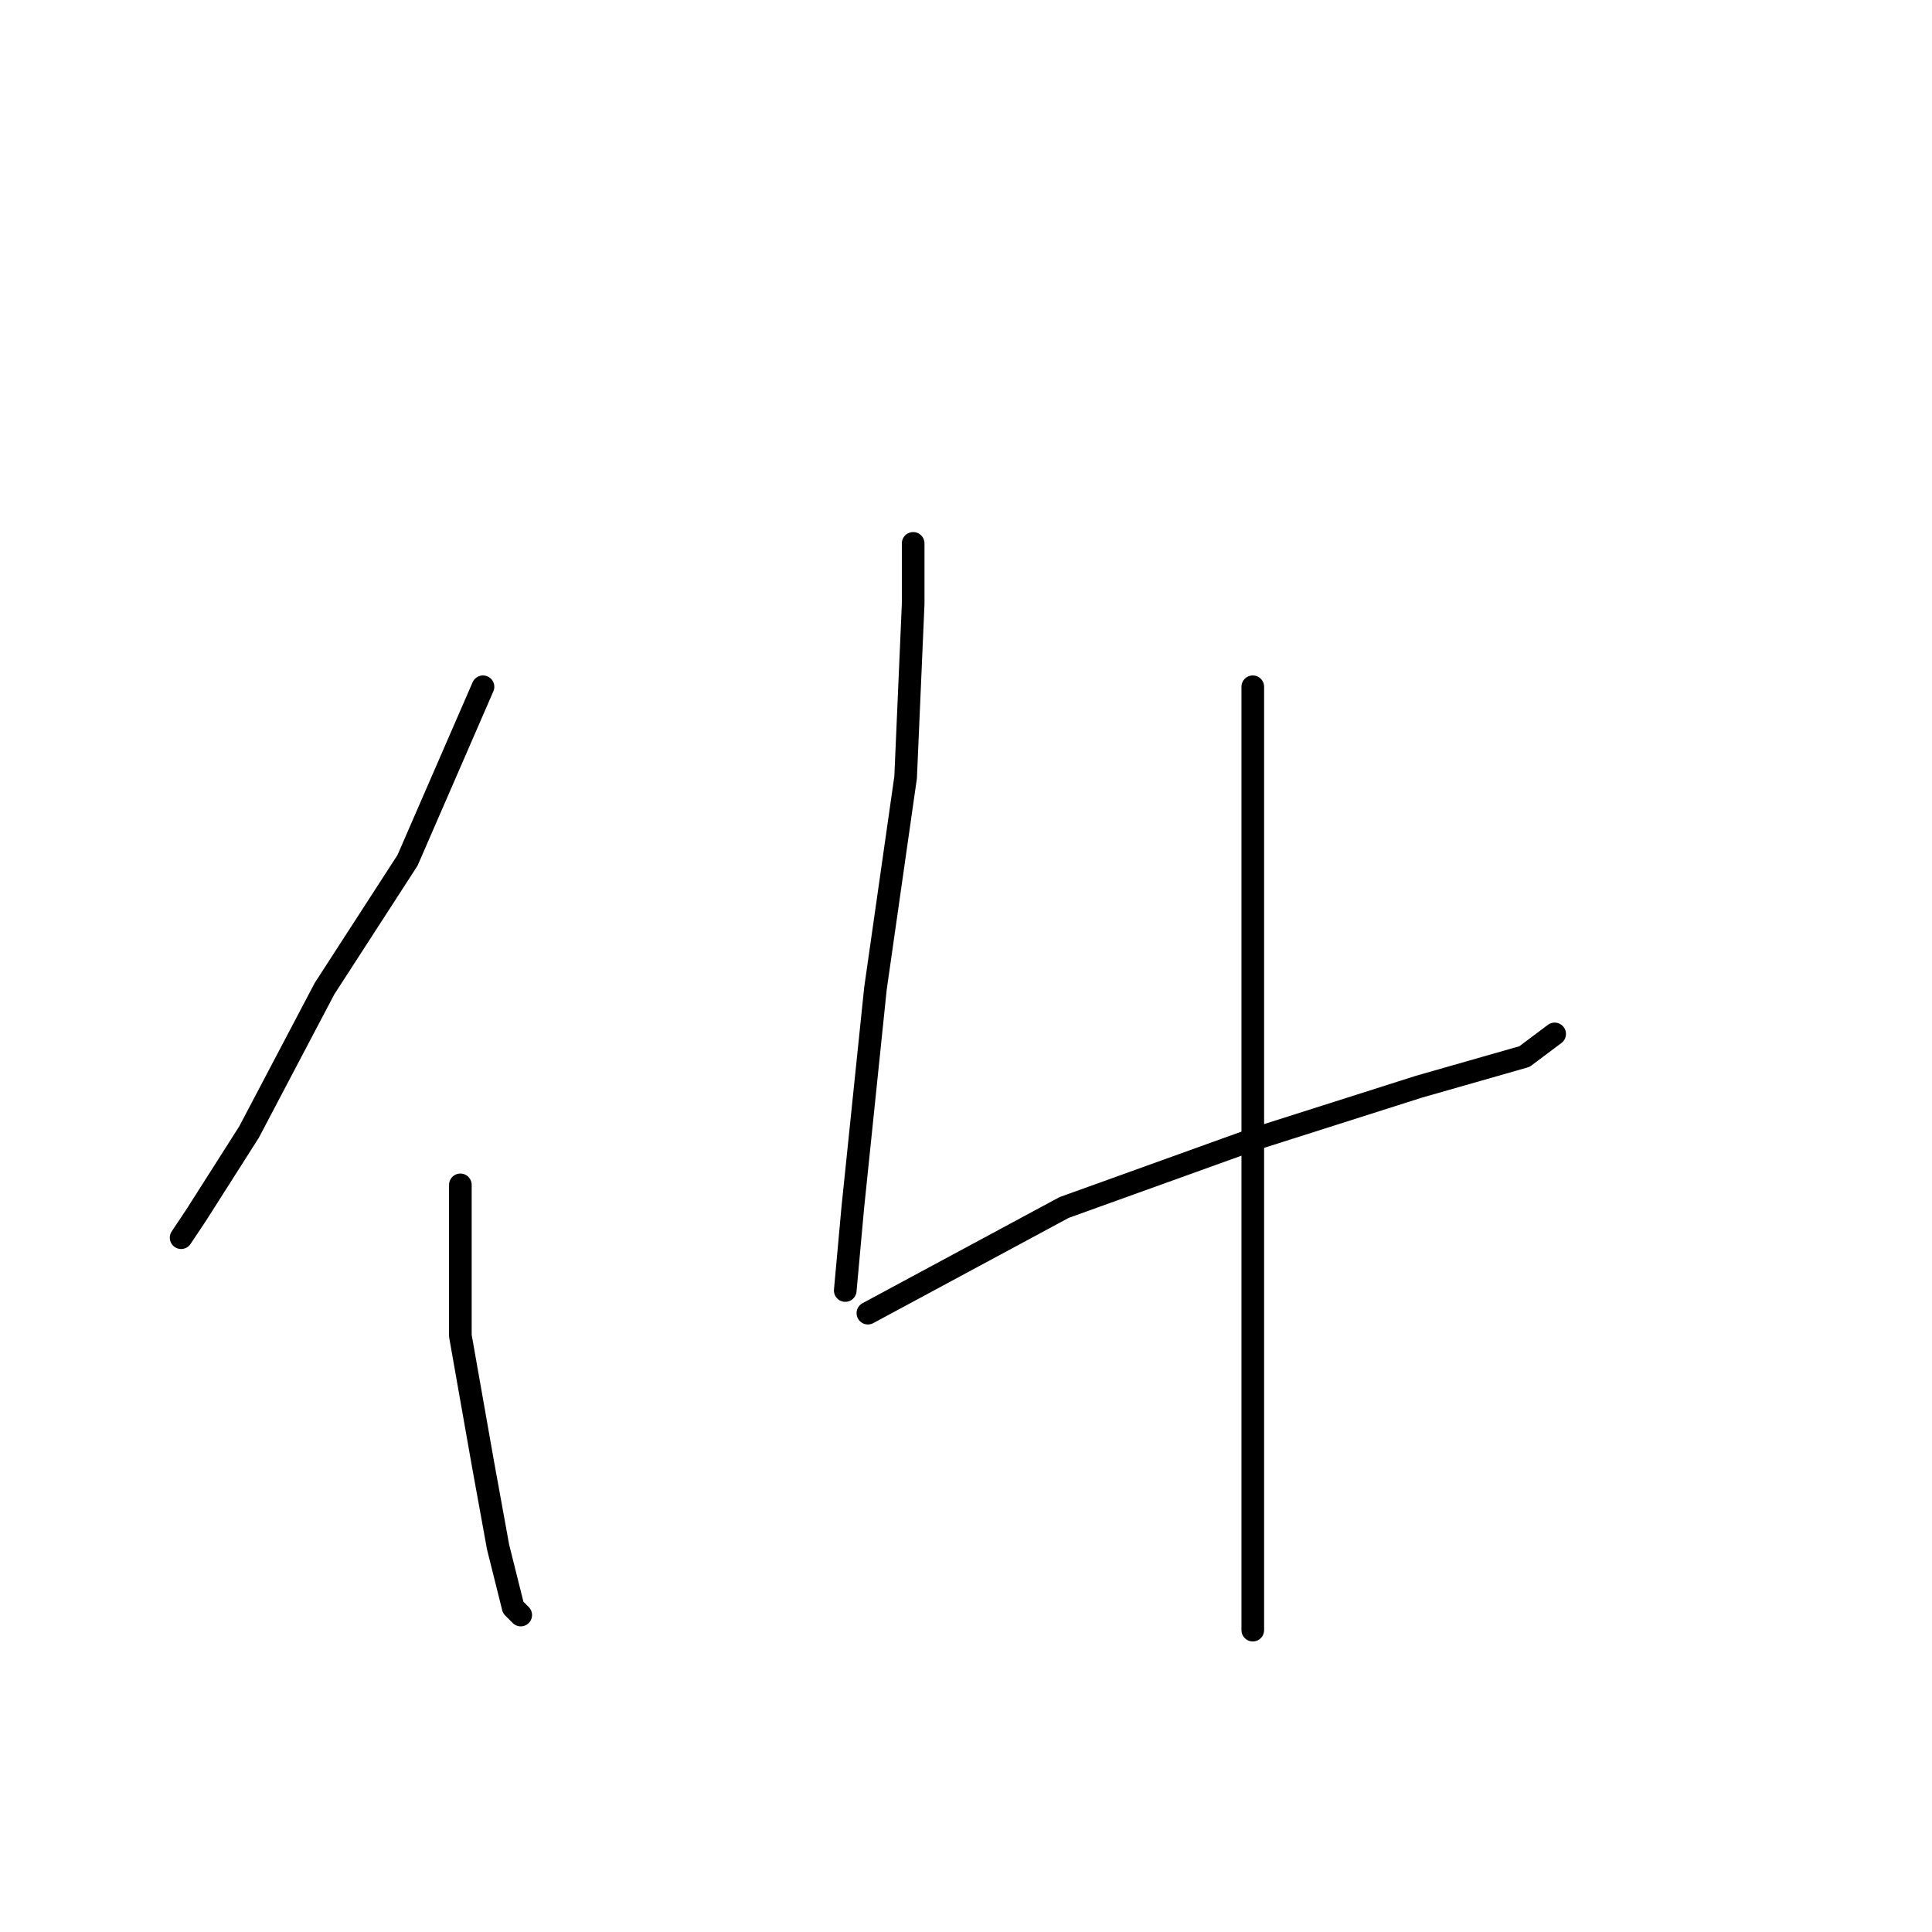 <?xml version="1.0" standalone="no"?>
    <svg width="256" height="256" xmlns="http://www.w3.org/2000/svg" version="1.1">
    <polyline stroke="black" stroke-width="3" stroke-linecap="round" fill="transparent" stroke-linejoin="round" points="64 91 54 114 43 131 33 150 26 161 24 164 24 164 " />
        <polyline stroke="black" stroke-width="3" stroke-linecap="round" fill="transparent" stroke-linejoin="round" points="61 157 61 177 64 194 66 205 68 213 69 214 69 214 " />
        <polyline stroke="black" stroke-width="3" stroke-linecap="round" fill="transparent" stroke-linejoin="round" points="121 72 121 80 120 103 116 131 113 160 112 171 112 171 " />
        <polyline stroke="black" stroke-width="3" stroke-linecap="round" fill="transparent" stroke-linejoin="round" points="115 174 141 160 166 151 188 144 202 140 206 137 206 137 " />
        <polyline stroke="black" stroke-width="3" stroke-linecap="round" fill="transparent" stroke-linejoin="round" points="166 91 166 112 166 140 166 176 166 216 166 216 " />
        </svg>